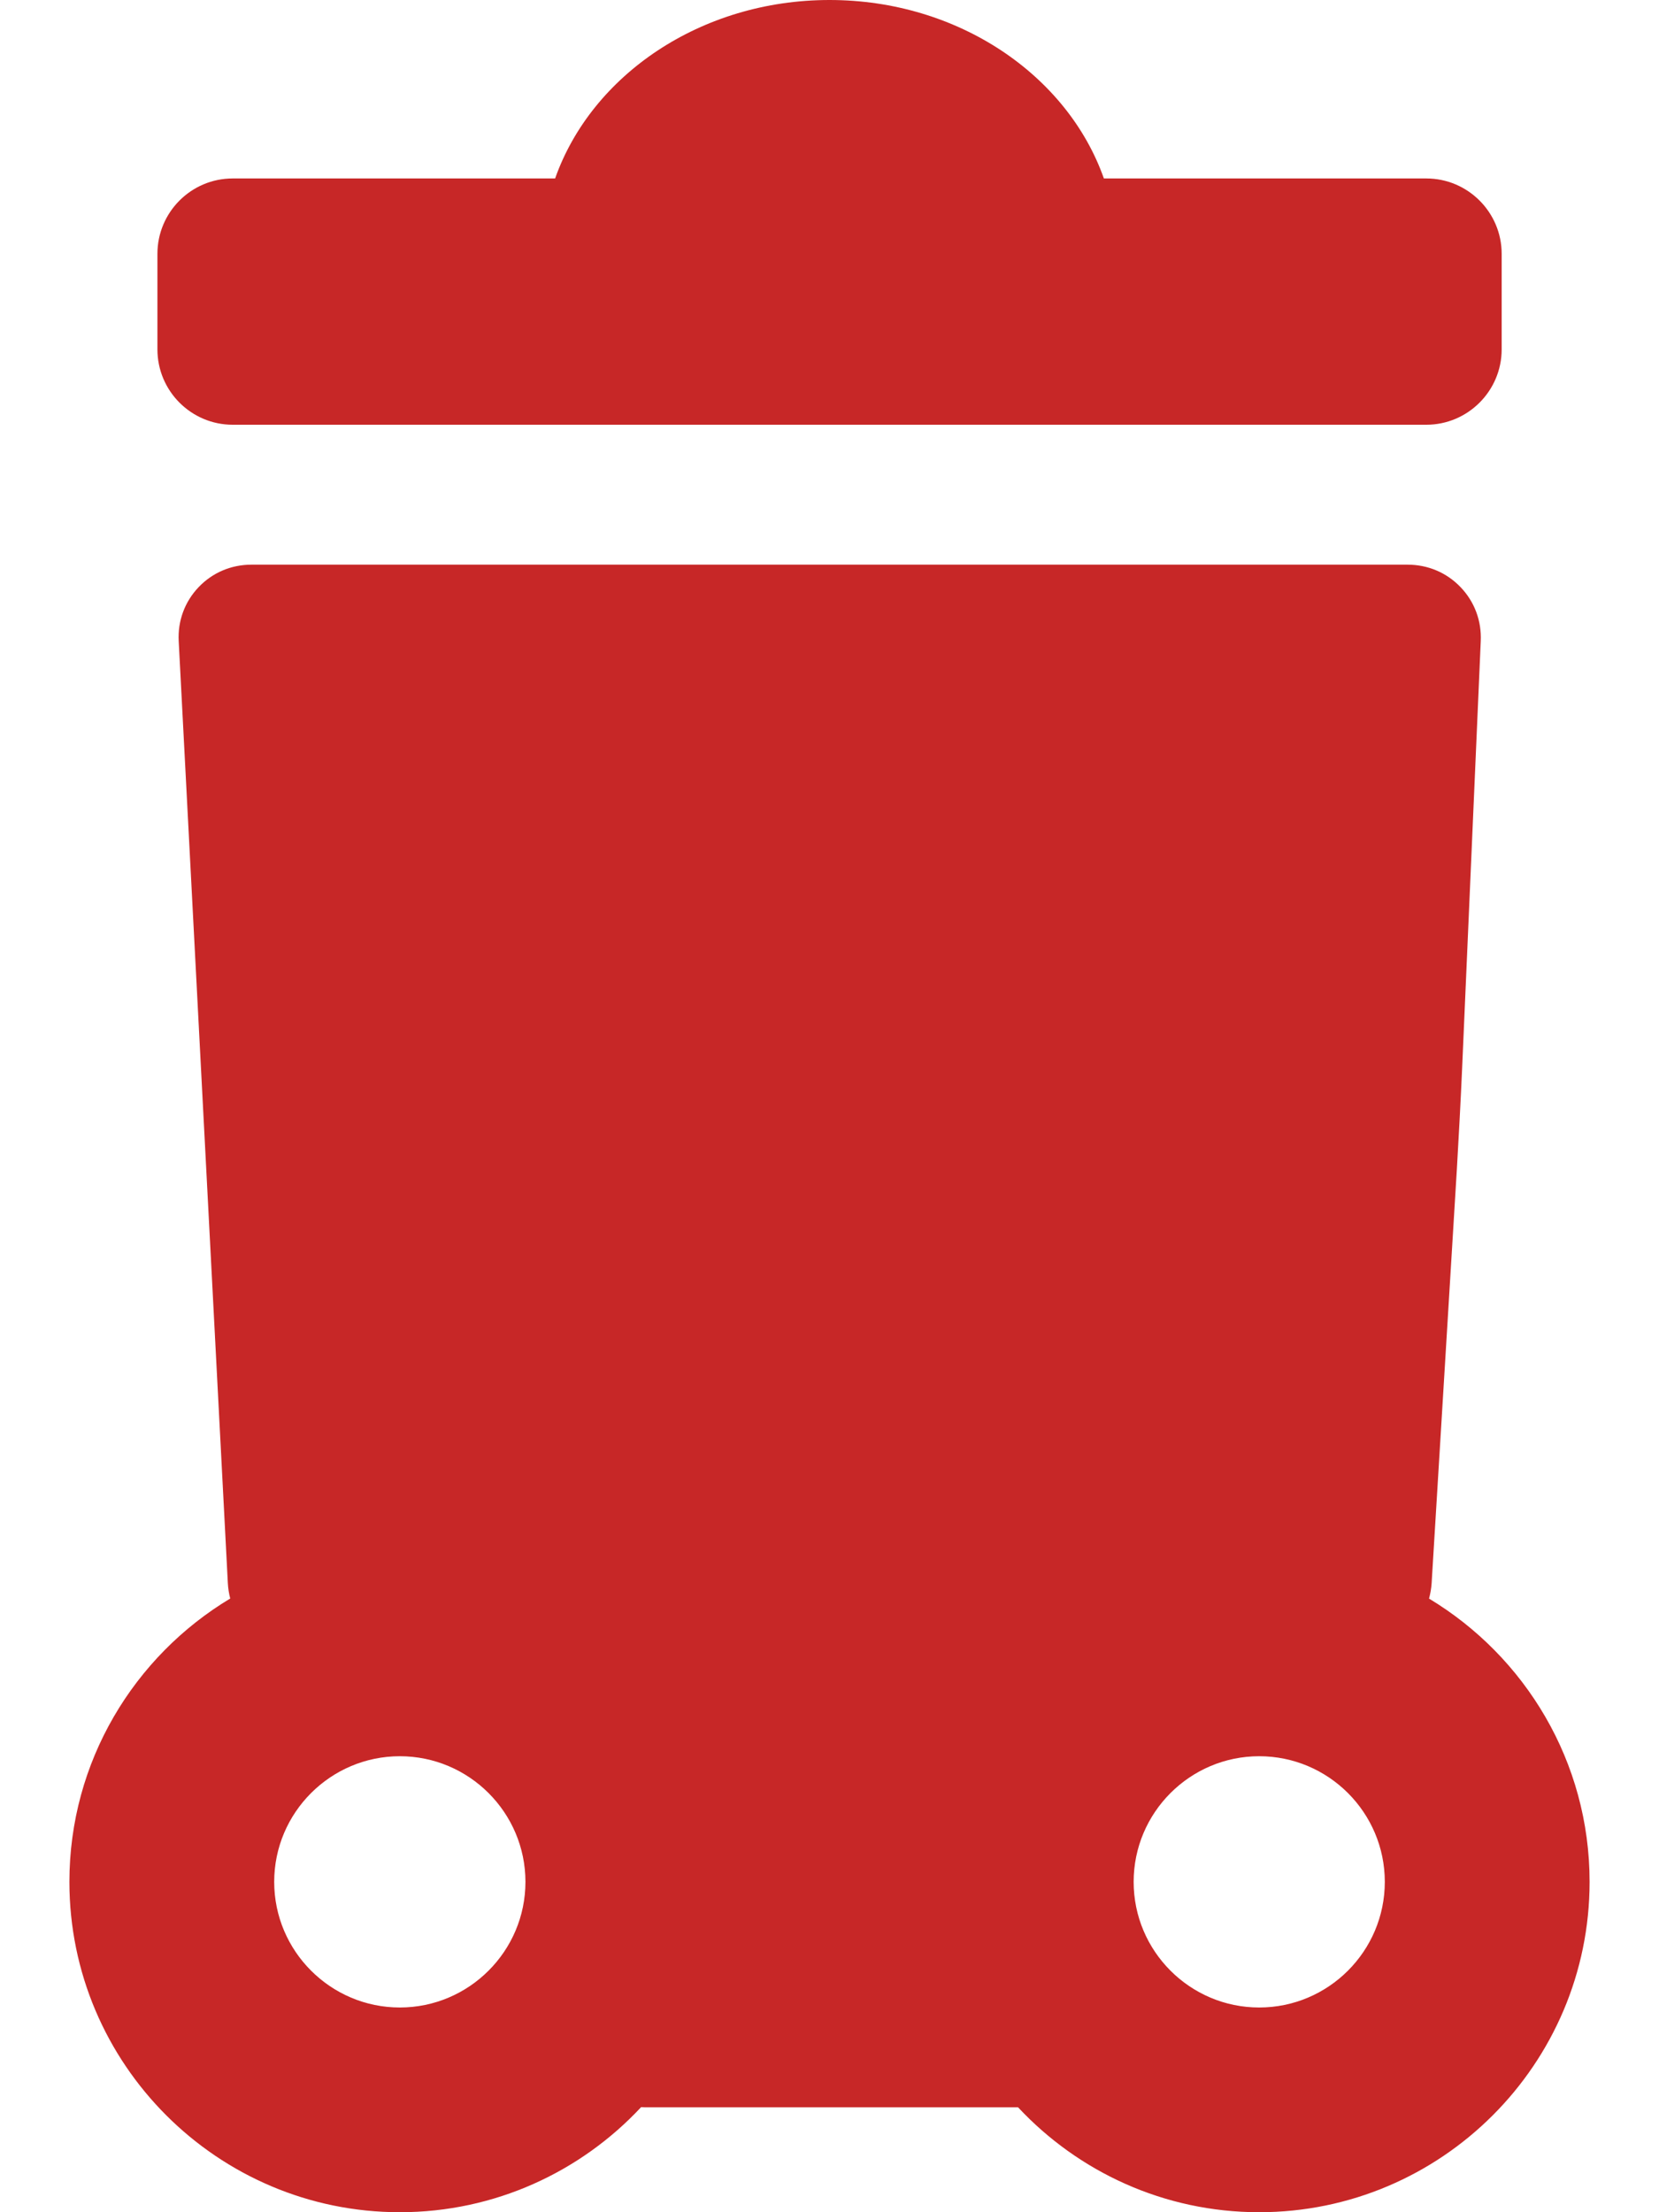 <svg width="18" height="24" viewBox="0 0 18 24" fill="none" xmlns="http://www.w3.org/2000/svg">
<path d="M2.525 4.608H15.475C15.926 4.608 16.293 4.241 16.293 3.79V2.754C16.293 2.303 15.926 1.936 15.475 1.936H11.977C11.582 0.816 10.397 0 9 0C7.603 0 6.418 0.816 6.023 1.936H2.525C2.074 1.936 1.708 2.303 1.708 2.754V3.79C1.708 4.241 2.074 4.608 2.525 4.608Z" fill="#C72727"/>
<path d="M15.505 17.343C15.519 17.29 15.529 17.235 15.533 17.177L15.807 12.682C15.825 12.381 15.851 11.89 15.864 11.588L16.066 6.955C16.076 6.735 15.998 6.527 15.847 6.37C15.696 6.212 15.492 6.126 15.272 6.126H2.728C2.508 6.126 2.304 6.213 2.154 6.371C2.004 6.529 1.927 6.737 1.939 6.957L2.472 17.174C2.475 17.232 2.484 17.288 2.498 17.342C1.454 17.969 0.753 19.112 0.753 20.416C0.753 22.392 2.361 24 4.338 24C5.37 24 6.302 23.561 6.956 22.86C6.97 22.861 6.983 22.862 6.998 22.862H11.046C11.7 23.562 12.631 24 13.662 24C15.639 24 17.247 22.392 17.247 20.416C17.247 19.113 16.548 17.971 15.505 17.343ZM4.338 19.053C5.089 19.053 5.701 19.665 5.701 20.416C5.701 21.167 5.089 21.779 4.338 21.779C3.587 21.779 2.975 21.167 2.975 20.416C2.975 19.665 3.587 19.053 4.338 19.053ZM13.662 19.053C14.414 19.053 15.025 19.665 15.025 20.416C15.025 21.167 14.414 21.779 13.662 21.779C12.911 21.779 12.3 21.167 12.3 20.416C12.3 19.665 12.911 19.053 13.662 19.053Z" fill="#C72727"/>
</svg>
